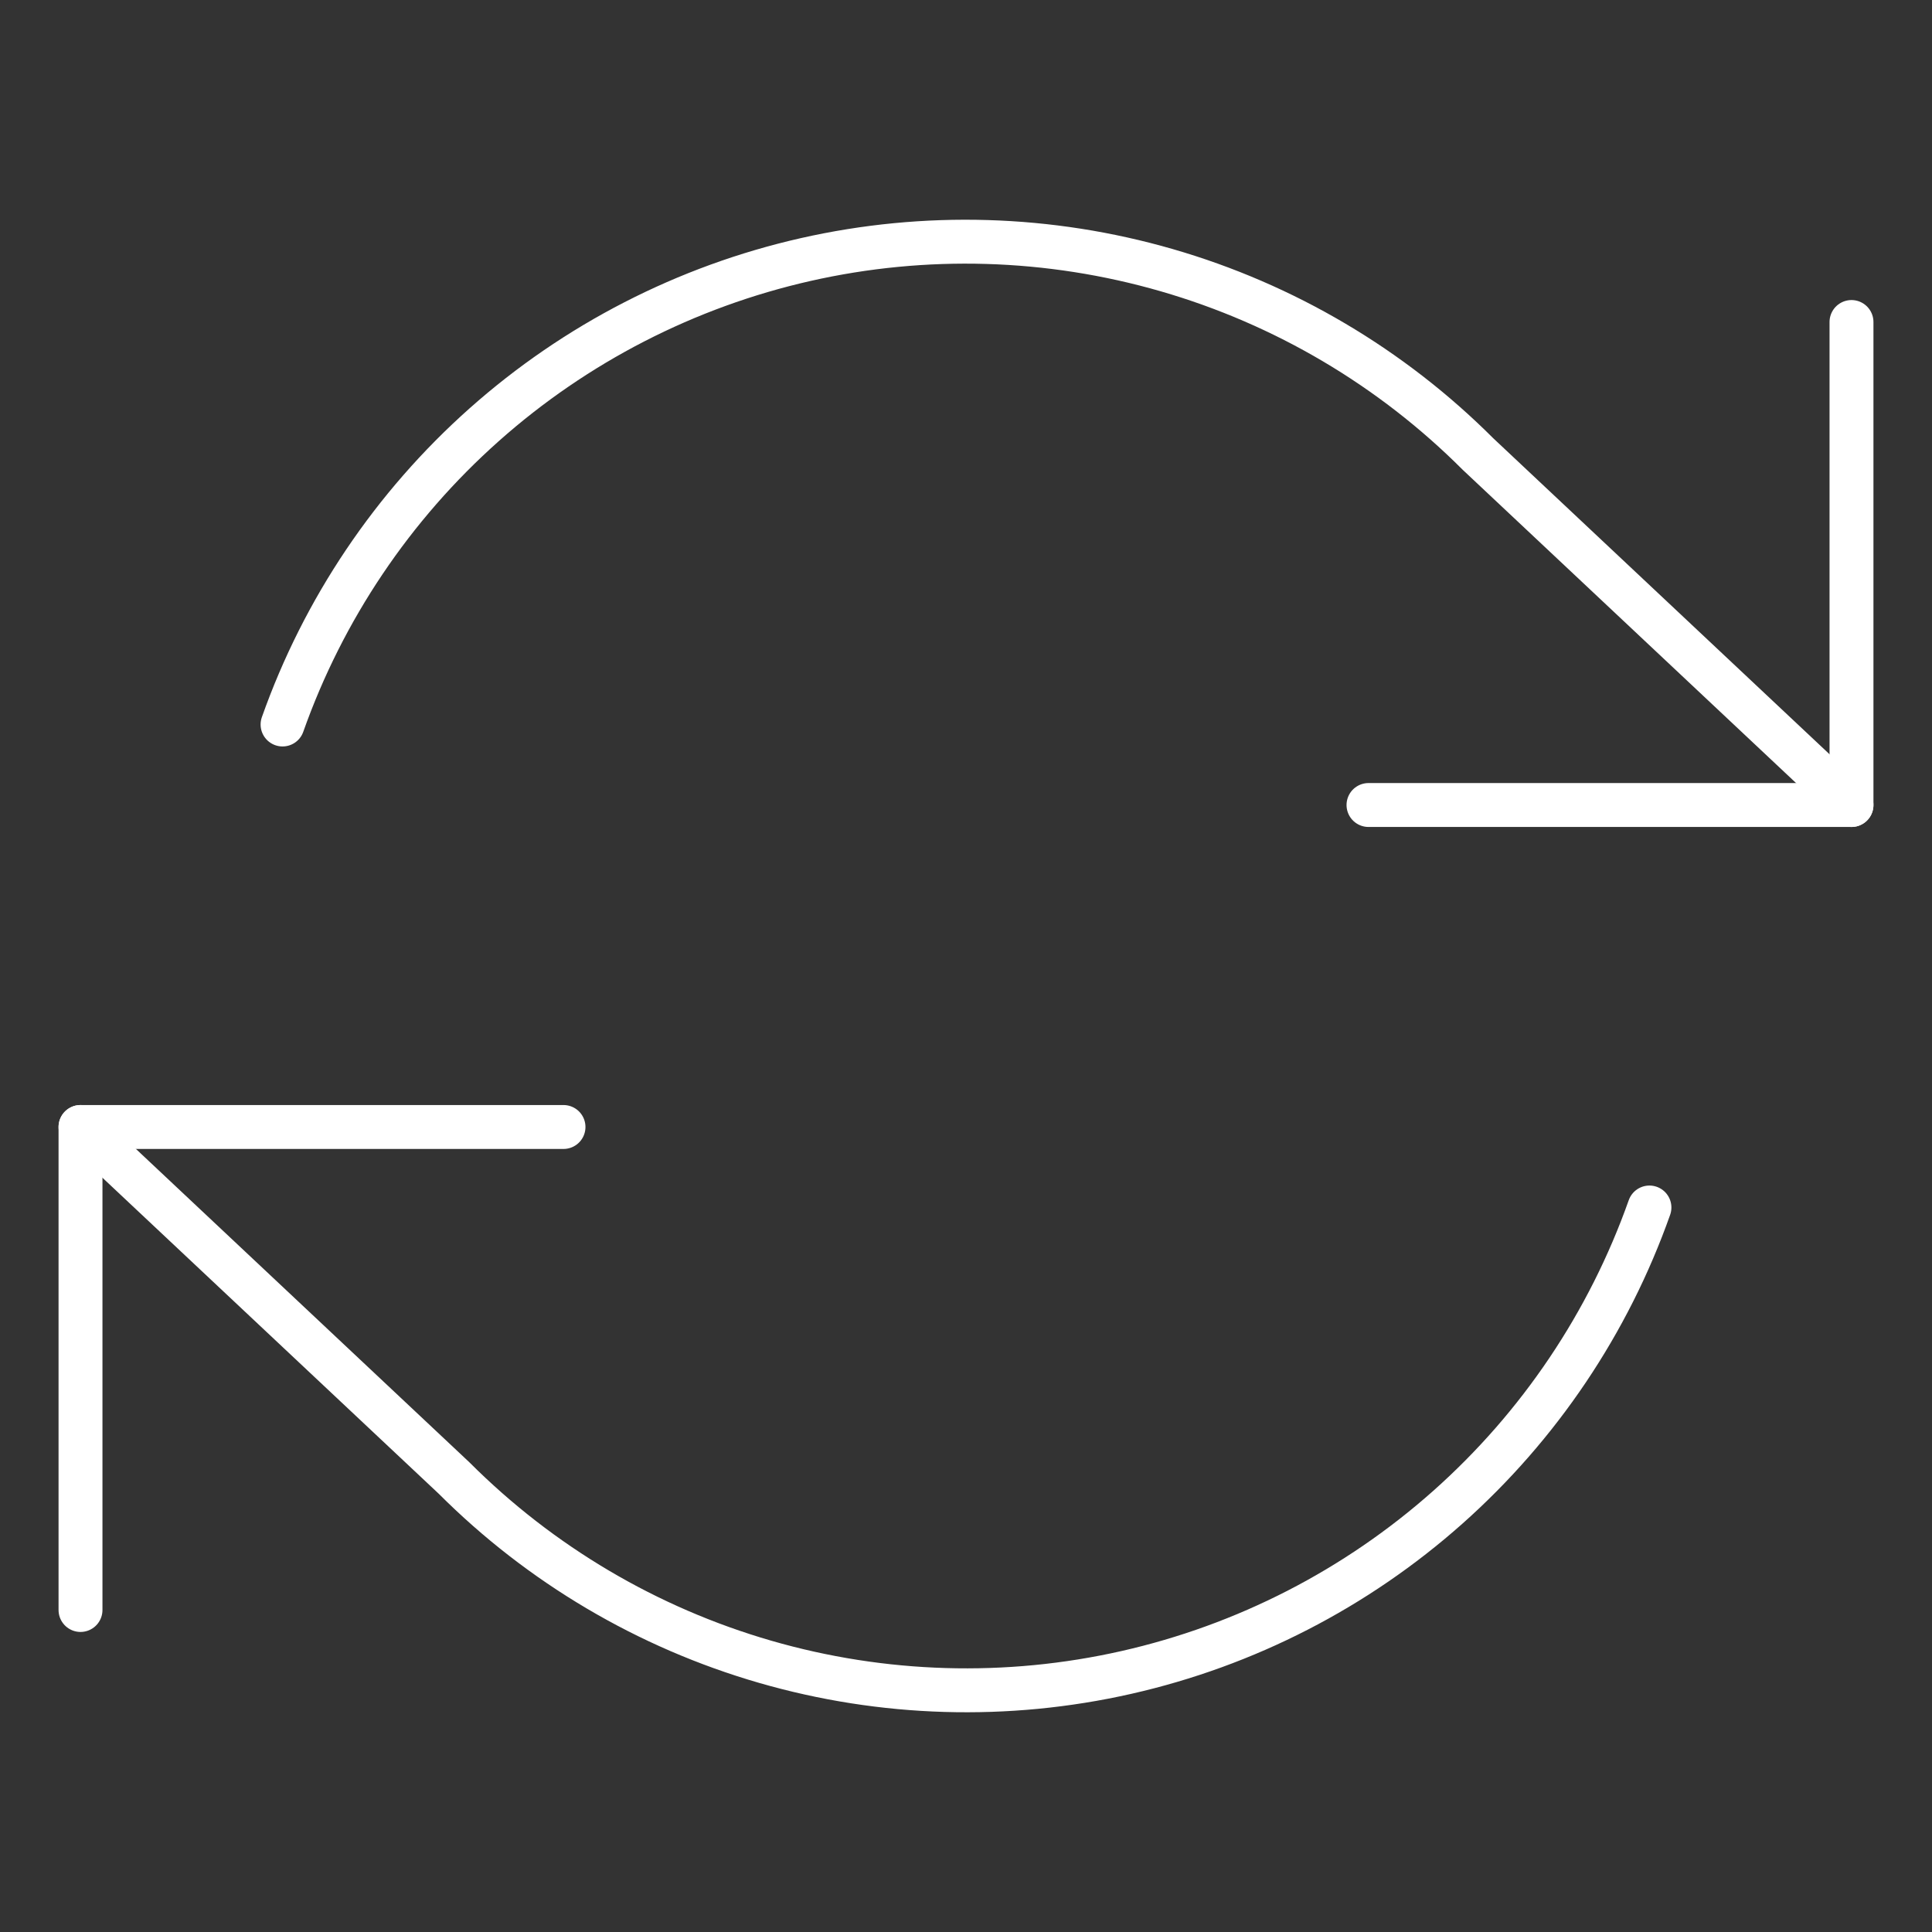 <svg width="88" height="88" viewBox="0 0 88 88" fill="none" xmlns="http://www.w3.org/2000/svg">
<rect x="0" y="0" width="88" height="88" fill="#333333" stroke="none"/>
<path d="M84.333 14.667V36.667H62.333" stroke="white" stroke-width="2" stroke-linecap="round" stroke-linejoin="round"/>
<path d="M3.667 73.333V51.333H25.667" stroke="white" stroke-width="2" stroke-linecap="round" stroke-linejoin="round"/>
<path d="M12.87 33C14.73 27.745 17.89 23.047 22.057 19.343C26.223 15.64 31.26 13.053 36.697 11.822C42.134 10.592 47.794 10.759 53.149 12.308C58.504 13.857 63.379 16.737 67.32 20.68L84.333 36.667M3.667 51.333L20.68 67.32C24.621 71.263 29.496 74.143 34.851 75.692C40.206 77.241 45.866 77.408 51.303 76.178C56.74 74.948 61.777 72.36 65.943 68.657C70.11 64.954 73.27 60.255 75.13 55" stroke="white" stroke-width="2" stroke-linecap="round" stroke-linejoin="round"/>
</svg>
